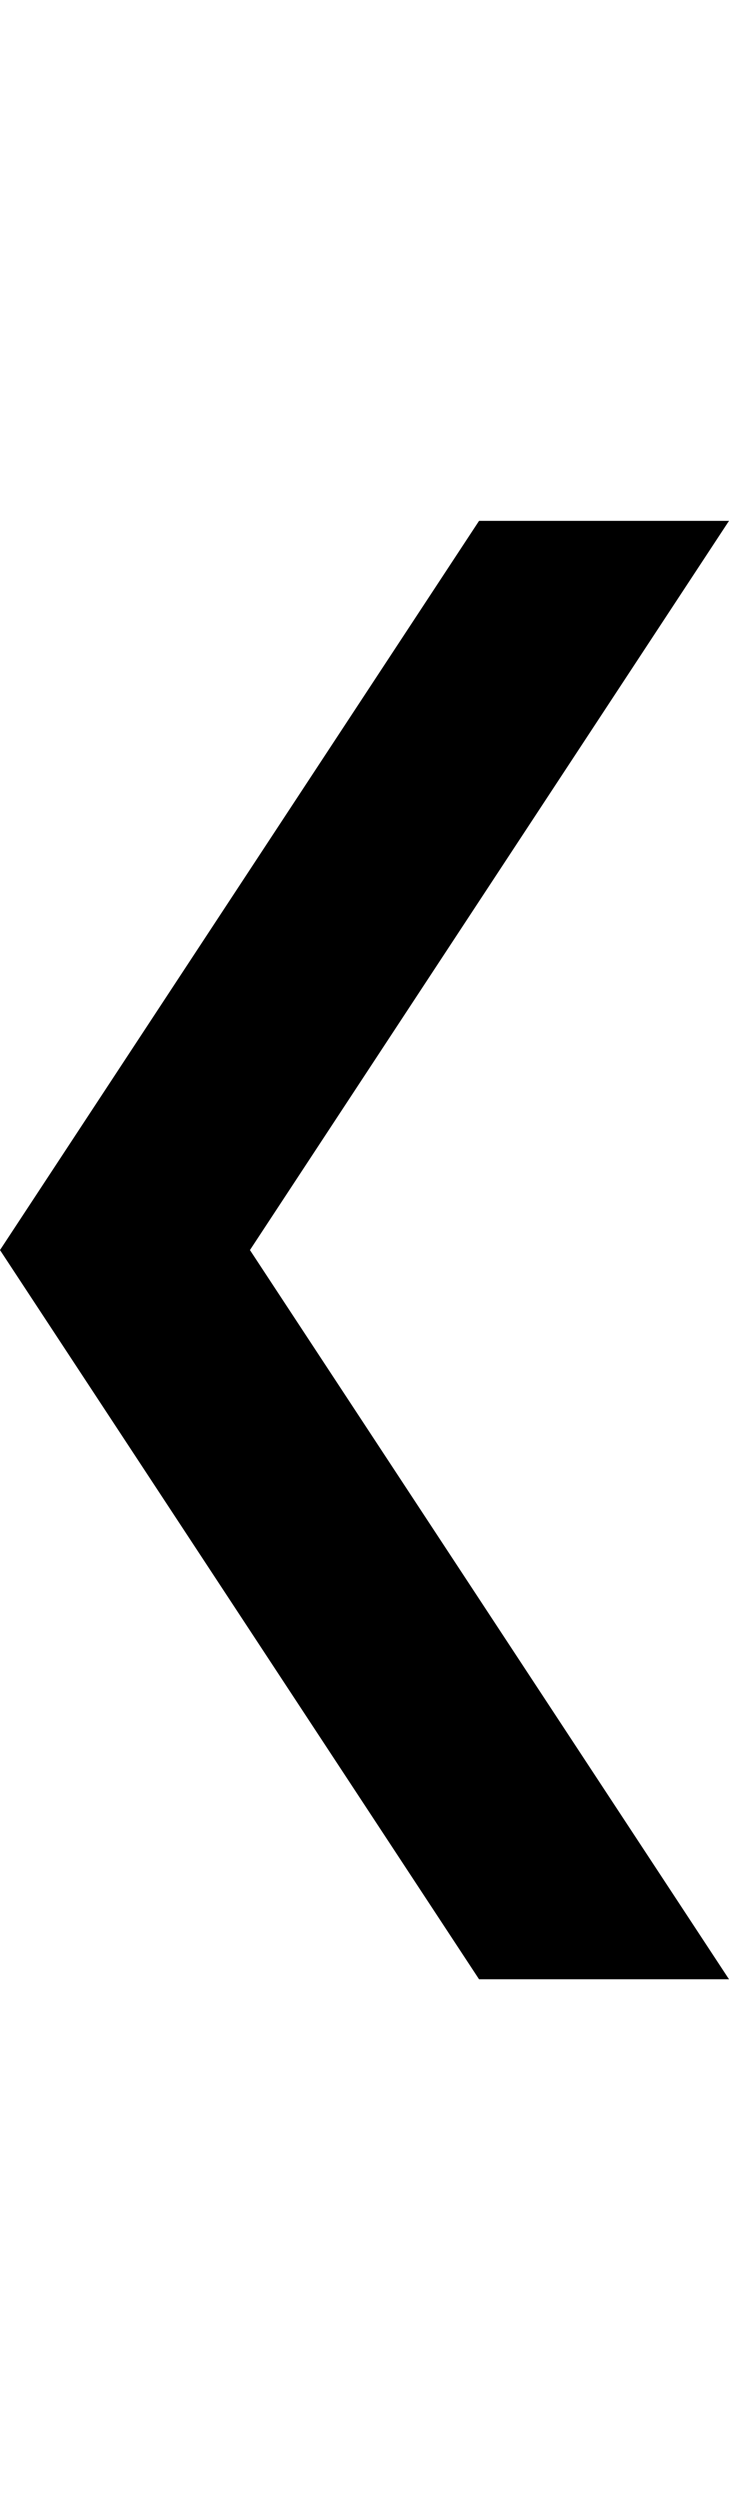 <svg xmlns="http://www.w3.org/2000/svg" width="7" height="24" viewBox="0 0 7 14" fill="none" focusable="false" class="lazy-loaded" aria-busy="false">
<path d="M4.6 0L0 7L4.6 14H7L2.4 7L7 0H4.6Z" style="fill: currentColor"/>
</svg>